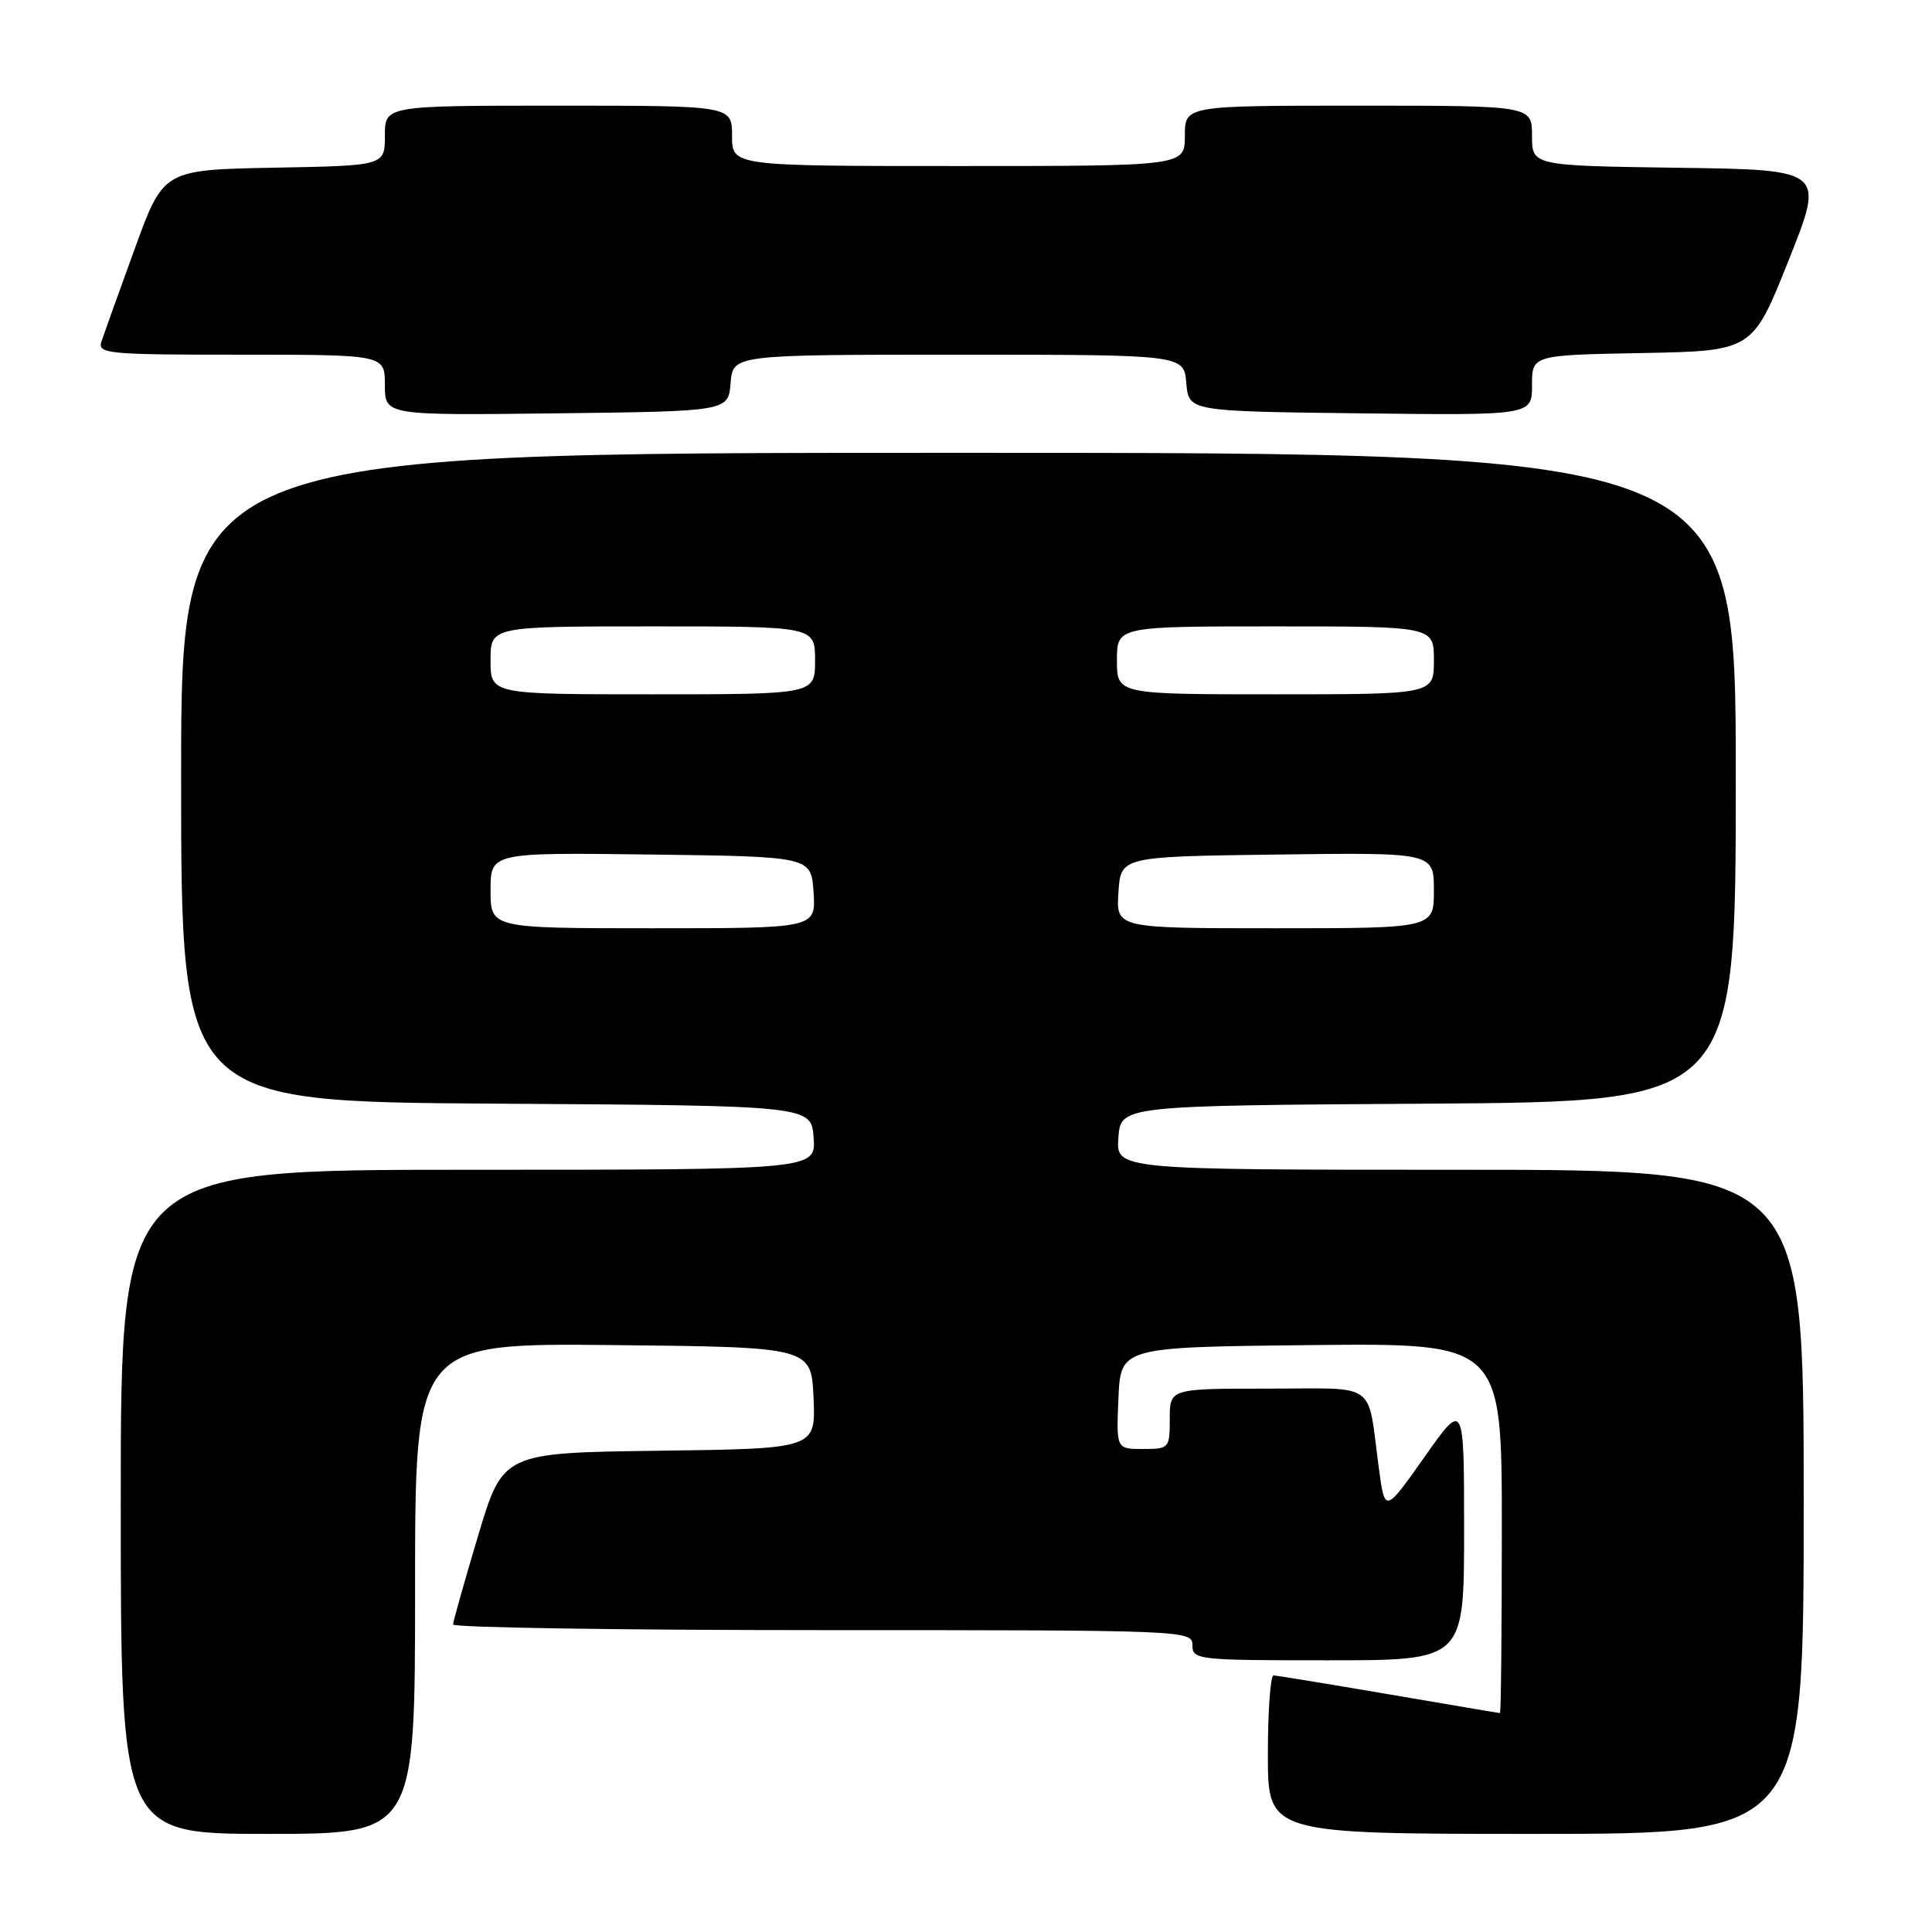 <?xml version="1.0" encoding="UTF-8" standalone="no"?>
<!DOCTYPE svg PUBLIC "-//W3C//DTD SVG 1.1//EN" "http://www.w3.org/Graphics/SVG/1.1/DTD/svg11.dtd" >
<svg xmlns="http://www.w3.org/2000/svg" xmlns:xlink="http://www.w3.org/1999/xlink" version="1.1" viewBox="0 0 256 256">
 <g >
 <path fill="currentColor"
d=" M 55.00 210.48 C 55.00 177.97 55.00 177.97 81.25 178.23 C 107.50 178.50 107.50 178.50 107.80 185.23 C 108.09 191.96 108.09 191.96 87.36 192.23 C 66.64 192.50 66.64 192.50 63.35 203.50 C 61.54 209.55 60.05 214.84 60.03 215.25 C 60.02 215.66 82.05 216.00 109.00 216.00 C 157.33 216.00 158.00 216.03 158.00 218.00 C 158.00 219.93 158.67 220.00 176.00 220.00 C 194.00 220.00 194.00 220.00 194.00 202.81 C 194.00 185.61 194.00 185.61 188.75 193.06 C 183.50 200.50 183.50 200.50 182.70 194.50 C 181.13 182.84 182.75 184.00 167.98 184.00 C 155.00 184.00 155.00 184.00 155.00 188.00 C 155.00 191.91 154.92 192.00 151.45 192.00 C 147.91 192.00 147.91 192.00 148.20 185.25 C 148.50 178.50 148.50 178.50 173.75 178.23 C 199.00 177.97 199.00 177.97 199.00 202.48 C 199.00 215.97 198.89 227.00 198.75 226.99 C 198.61 226.99 191.97 225.86 184.00 224.50 C 176.03 223.14 169.16 222.01 168.75 222.01 C 168.34 222.00 168.00 226.72 168.00 232.50 C 168.00 243.00 168.00 243.00 203.50 243.00 C 239.00 243.00 239.00 243.00 239.00 199.00 C 239.00 155.00 239.00 155.00 193.44 155.00 C 147.89 155.00 147.89 155.00 148.19 150.75 C 148.50 146.50 148.50 146.50 189.25 146.24 C 230.00 145.98 230.00 145.98 230.00 102.99 C 230.00 60.00 230.00 60.00 127.00 60.00 C 24.00 60.00 24.00 60.00 24.00 102.99 C 24.00 145.98 24.00 145.98 65.75 146.24 C 107.50 146.50 107.50 146.50 107.81 150.75 C 108.11 155.00 108.11 155.00 62.06 155.00 C 16.00 155.00 16.00 155.00 16.00 199.00 C 16.00 243.00 16.00 243.00 35.50 243.00 C 55.00 243.00 55.00 243.00 55.00 210.48 Z  M 96.81 50.75 C 97.12 47.00 97.12 47.00 127.00 47.00 C 156.88 47.00 156.88 47.00 157.19 50.75 C 157.50 54.50 157.50 54.50 180.25 54.77 C 203.00 55.04 203.00 55.04 203.00 51.05 C 203.00 47.05 203.00 47.05 217.61 46.78 C 232.22 46.50 232.22 46.50 237.00 34.50 C 241.79 22.50 241.79 22.50 222.39 22.23 C 203.00 21.96 203.00 21.96 203.00 17.98 C 203.00 14.00 203.00 14.00 180.00 14.00 C 157.00 14.00 157.00 14.00 157.00 18.00 C 157.00 22.00 157.00 22.00 127.00 22.00 C 97.00 22.00 97.00 22.00 97.00 18.00 C 97.00 14.00 97.00 14.00 74.00 14.00 C 51.00 14.00 51.00 14.00 51.00 17.97 C 51.00 21.95 51.00 21.95 36.33 22.22 C 21.65 22.50 21.65 22.50 17.84 33.00 C 15.74 38.78 13.76 44.29 13.44 45.25 C 12.91 46.88 14.22 47.00 31.93 47.00 C 51.00 47.00 51.00 47.00 51.00 51.02 C 51.00 55.04 51.00 55.04 73.75 54.77 C 96.50 54.50 96.50 54.50 96.81 50.75 Z  M 65.00 117.98 C 65.00 112.96 65.00 112.96 86.25 113.23 C 107.50 113.50 107.50 113.50 107.80 118.25 C 108.11 123.00 108.11 123.00 86.55 123.00 C 65.00 123.00 65.00 123.00 65.00 117.98 Z  M 148.20 118.25 C 148.50 113.50 148.50 113.50 169.25 113.23 C 190.00 112.96 190.00 112.96 190.00 117.98 C 190.00 123.00 190.00 123.00 168.95 123.00 C 147.89 123.00 147.89 123.00 148.20 118.25 Z  M 65.00 87.50 C 65.00 83.00 65.00 83.00 86.50 83.00 C 108.00 83.00 108.00 83.00 108.00 87.50 C 108.00 92.00 108.00 92.00 86.50 92.00 C 65.00 92.00 65.00 92.00 65.00 87.50 Z  M 148.00 87.50 C 148.00 83.00 148.00 83.00 169.00 83.00 C 190.00 83.00 190.00 83.00 190.00 87.50 C 190.00 92.00 190.00 92.00 169.00 92.00 C 148.00 92.00 148.00 92.00 148.00 87.50 Z "/>
</g>
</svg>